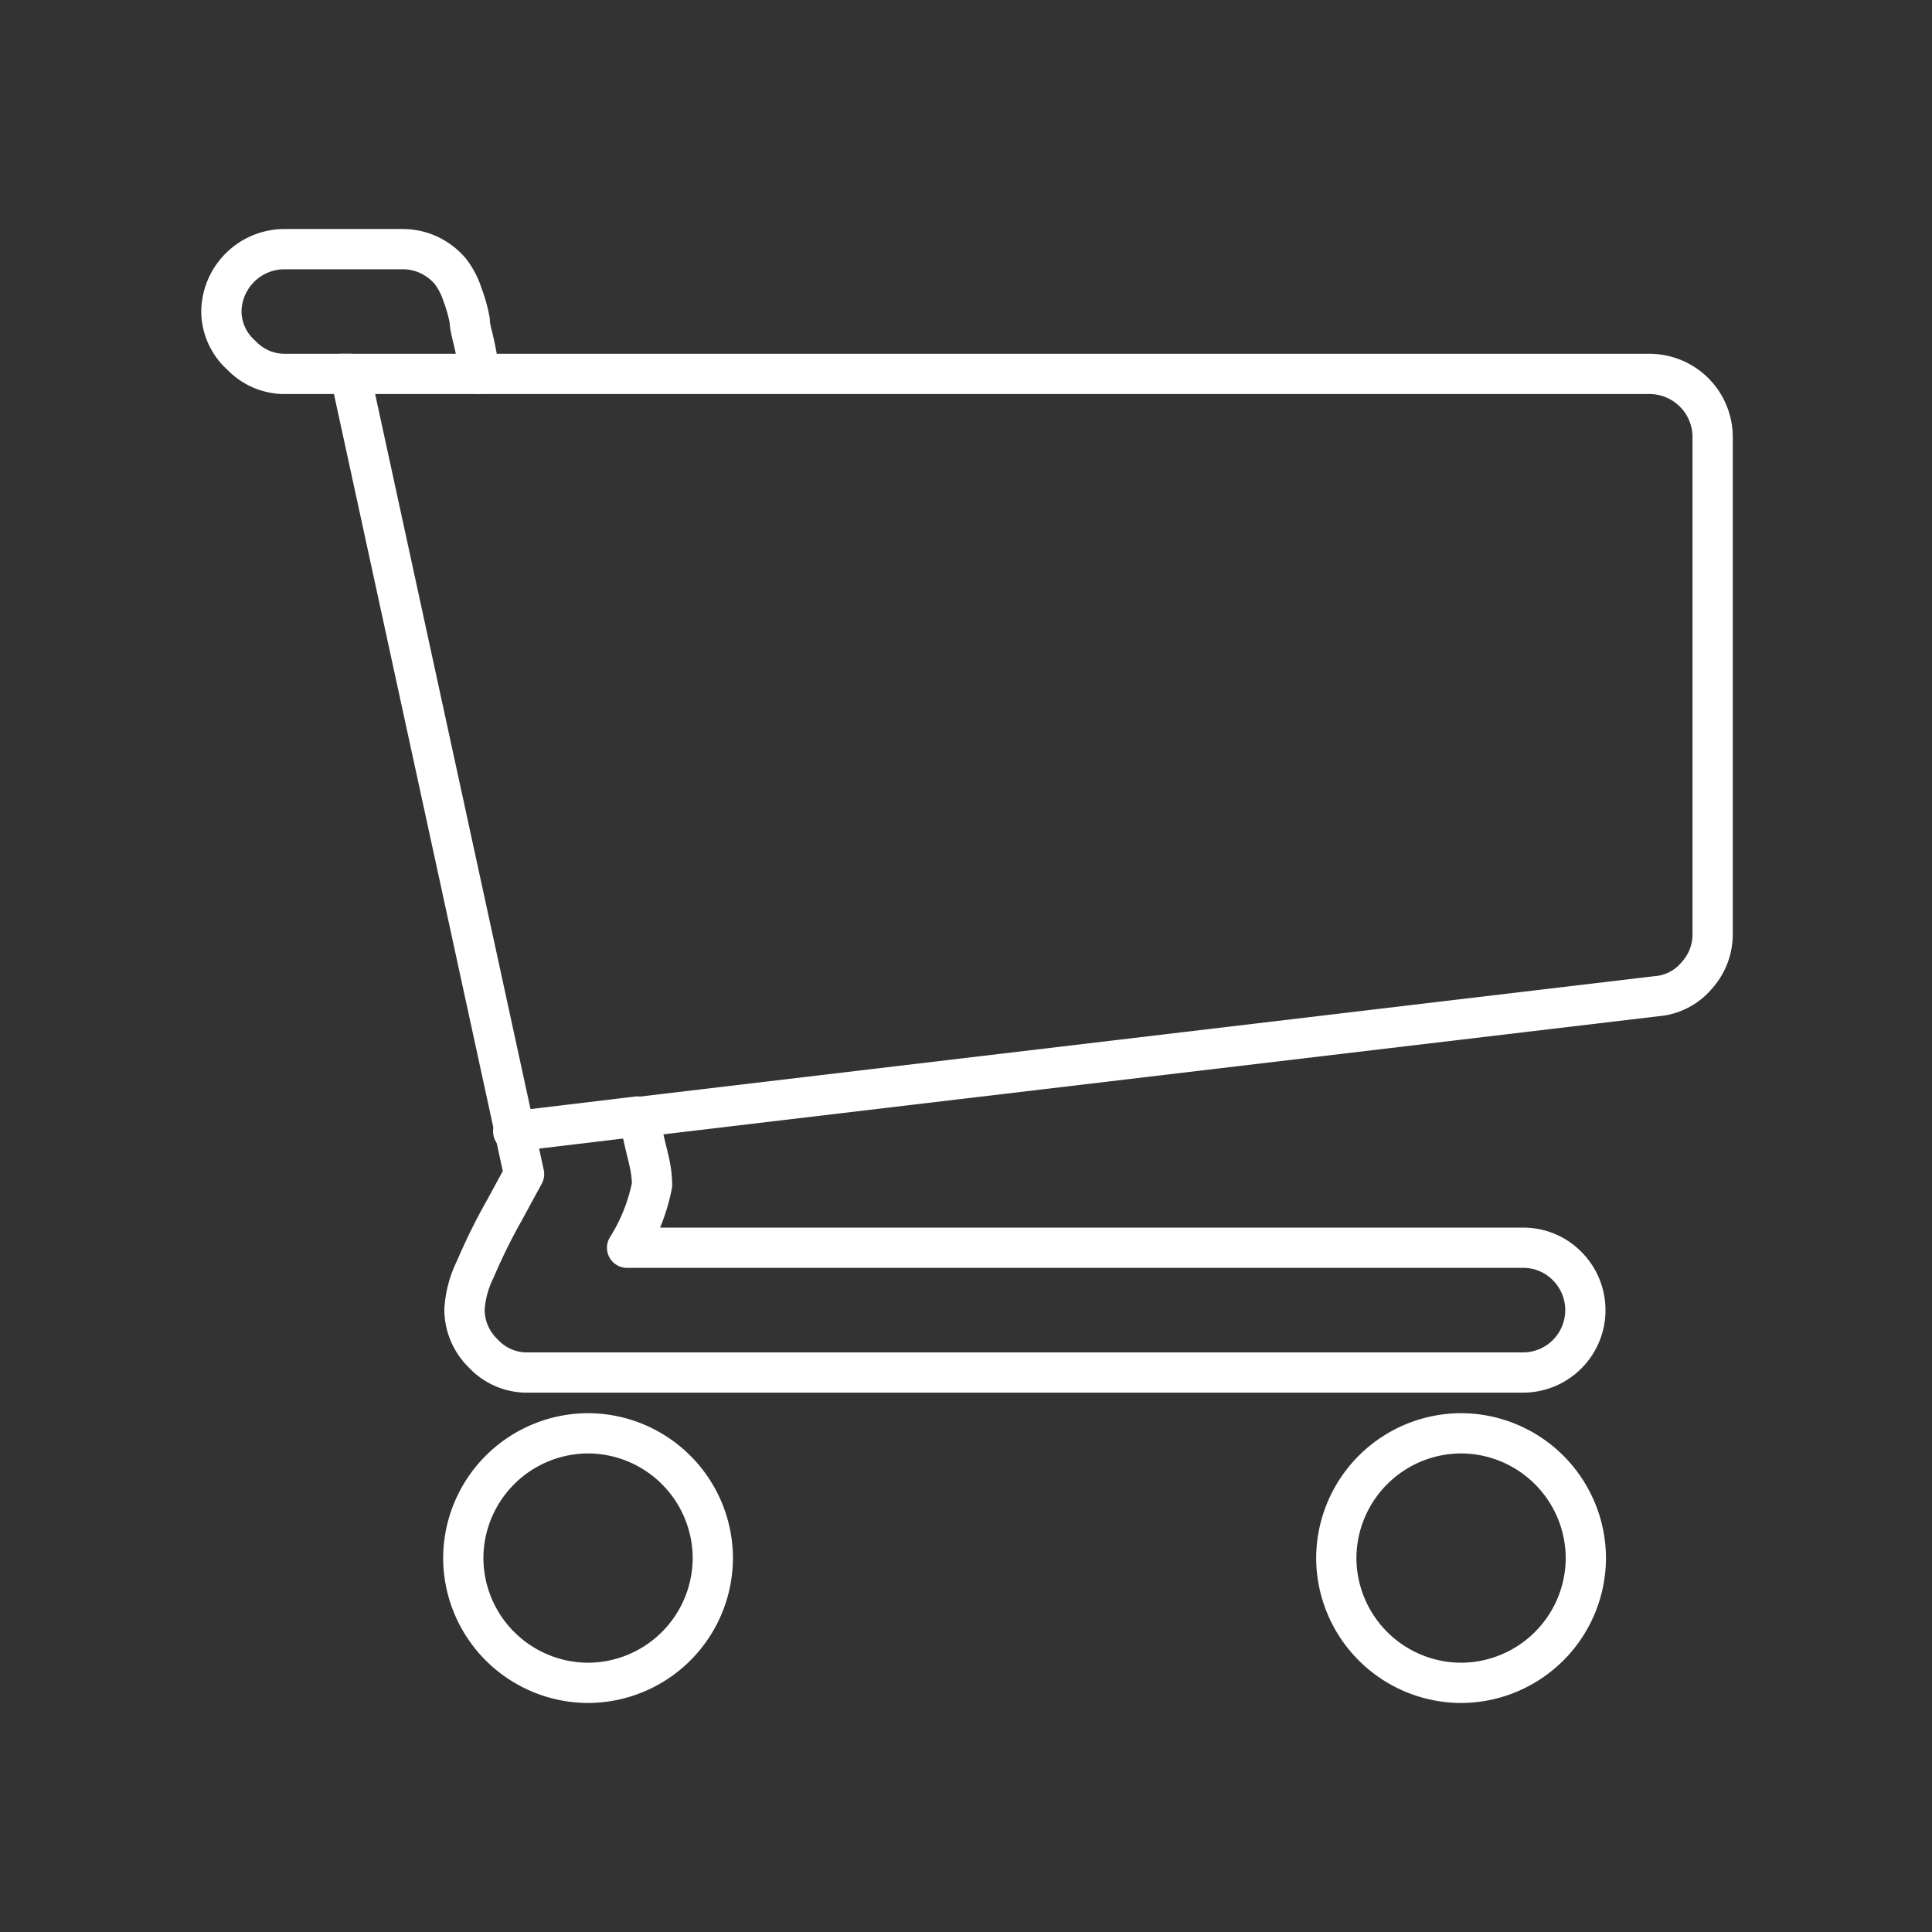 <svg xmlns="http://www.w3.org/2000/svg" viewBox="0 0 48 48"><rect x="0" y="0" width="48" height="48" fill="#333333" stroke="none"/><defs><style>.a{fill:none;stroke:#fff;stroke-linecap:round;stroke-linejoin:round;}</style></defs><path class="a" d="M7.05,6.19H10a1.53,1.53,0,0,1,.69.16,1.6,1.6,0,0,1,.49.38,1.9,1.9,0,0,1,.31.59,3.77,3.77,0,0,1,.18.64c0,.18.08.41.14.71s.09.51.1.62H41a1.57,1.57,0,0,1,1.55,1.55V23.23a1.52,1.52,0,0,1-.39,1,1.45,1.45,0,0,1-1,.52l-25.28,3c0,.11.06.29.11.52s.11.45.15.64a2.69,2.69,0,0,1,.06.53A4.56,4.56,0,0,1,15.58,31H37.85a1.52,1.52,0,0,1,1.09.46,1.55,1.55,0,0,1-1.09,2.64H13.06A1.48,1.48,0,0,1,12,33.62a1.52,1.52,0,0,1-.46-1.09,2.62,2.62,0,0,1,.27-1,14.45,14.45,0,0,1,.71-1.44l.5-.92L8.7,9.29H7.05A1.48,1.48,0,0,1,6,8.83,1.47,1.47,0,0,1,5.5,7.74,1.57,1.57,0,0,1,7.05,6.19Zm7.56,29.42a3.11,3.11,0,0,1,3.1,3.1,3.11,3.11,0,0,1-3.1,3.1,3.11,3.11,0,0,1-3.1-3.1,3.11,3.11,0,0,1,3.1-3.1Zm21.69,0a3.11,3.11,0,0,1,3.1,3.1,3.11,3.11,0,0,1-3.1,3.1,3.11,3.11,0,0,1-3.1-3.1,3.11,3.11,0,0,1,3.1-3.1Z"/><line class="a" x1="8.47" y1="9.29" x2="11.87" y2="9.29"/><line class="a" x1="15.84" y1="27.74" x2="12.75" y2="28.11"/></svg>
